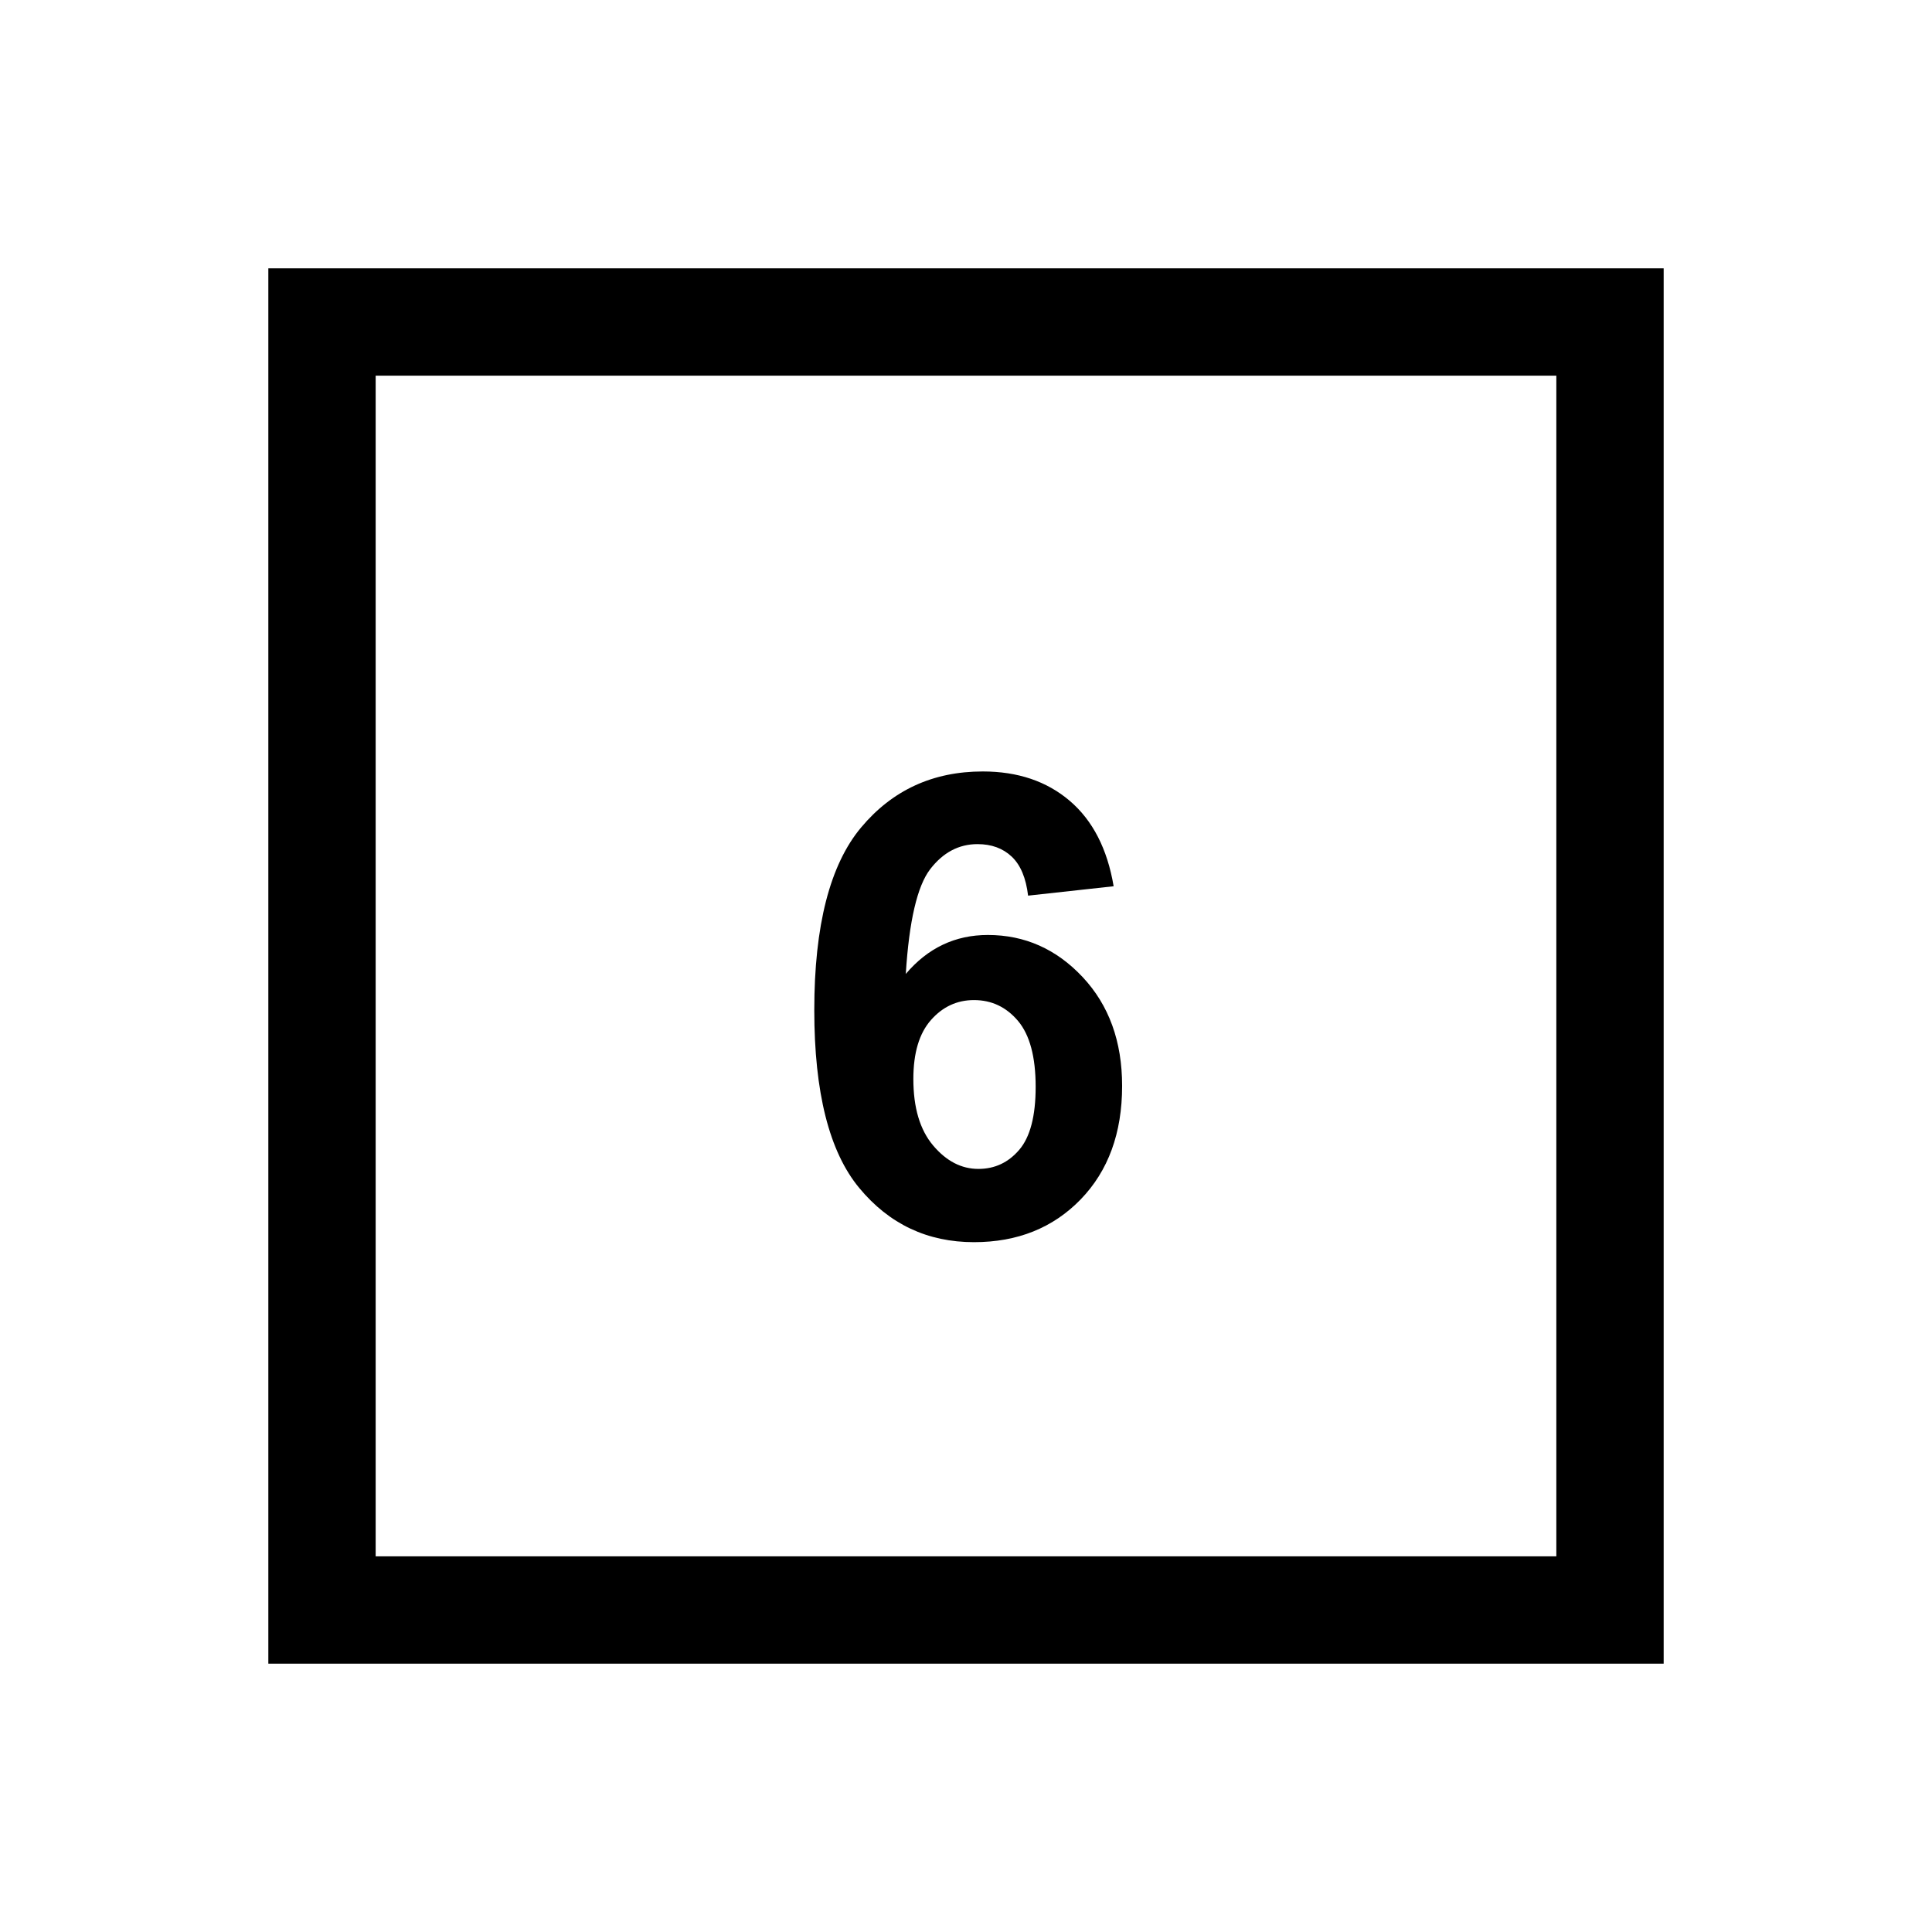 <?xml version="1.0" encoding="UTF-8"?>
<svg width="36px" height="36px" viewBox="0 0 36 36" version="1.1" xmlns="http://www.w3.org/2000/svg" xmlns:xlink="http://www.w3.org/1999/xlink">
    <!-- Generator: sketchtool 42 (36781) - http://www.bohemiancoding.com/sketch -->
    <title>d6-6</title>
    <desc>Created with sketchtool.</desc>
    <defs></defs>
    <g id="Font" stroke="none" stroke-width="1" fill="none" fill-rule="evenodd">
        <g id="d6-6" fill="#000000">
            <g id="d6-hollow" transform="translate(4, 4)" fill-rule="nonzero">
                <path d="M3,25 L25,25 L25,3 L3,3 L3,25 Z M1,1 L27,1 L27,27 L1,27 L1,1 Z" id="Rectangle"></path>
            </g>
            <g id="6" transform="translate(15, 14)">
                <path d="M5.751,2.514 L4.157,2.689 C4.118,2.361 4.017,2.119 3.853,1.963 C3.688,1.807 3.476,1.729 3.214,1.729 C2.866,1.729 2.572,1.885 2.332,2.197 C2.092,2.51 1.94,3.16 1.878,4.148 C2.288,3.664 2.798,3.422 3.407,3.422 C4.095,3.422 4.684,3.684 5.174,4.207 C5.664,4.73 5.909,5.406 5.909,6.234 C5.909,7.113 5.651,7.818 5.136,8.35 C4.62,8.881 3.958,9.146 3.149,9.146 C2.282,9.146 1.569,8.81 1.011,8.136 C0.452,7.462 0.173,6.357 0.173,4.822 C0.173,3.248 0.464,2.113 1.046,1.418 C1.628,0.723 2.384,0.375 3.313,0.375 C3.966,0.375 4.506,0.558 4.934,0.923 C5.361,1.288 5.634,1.818 5.751,2.514 Z M2.019,6.105 C2.019,6.641 2.142,7.054 2.388,7.345 C2.634,7.636 2.915,7.781 3.231,7.781 C3.536,7.781 3.79,7.662 3.993,7.424 C4.196,7.186 4.298,6.795 4.298,6.252 C4.298,5.693 4.188,5.284 3.97,5.024 C3.751,4.765 3.478,4.635 3.149,4.635 C2.833,4.635 2.565,4.759 2.347,5.007 C2.128,5.255 2.019,5.621 2.019,6.105 Z"></path>
            </g>
        </g>
    </g>
</svg>